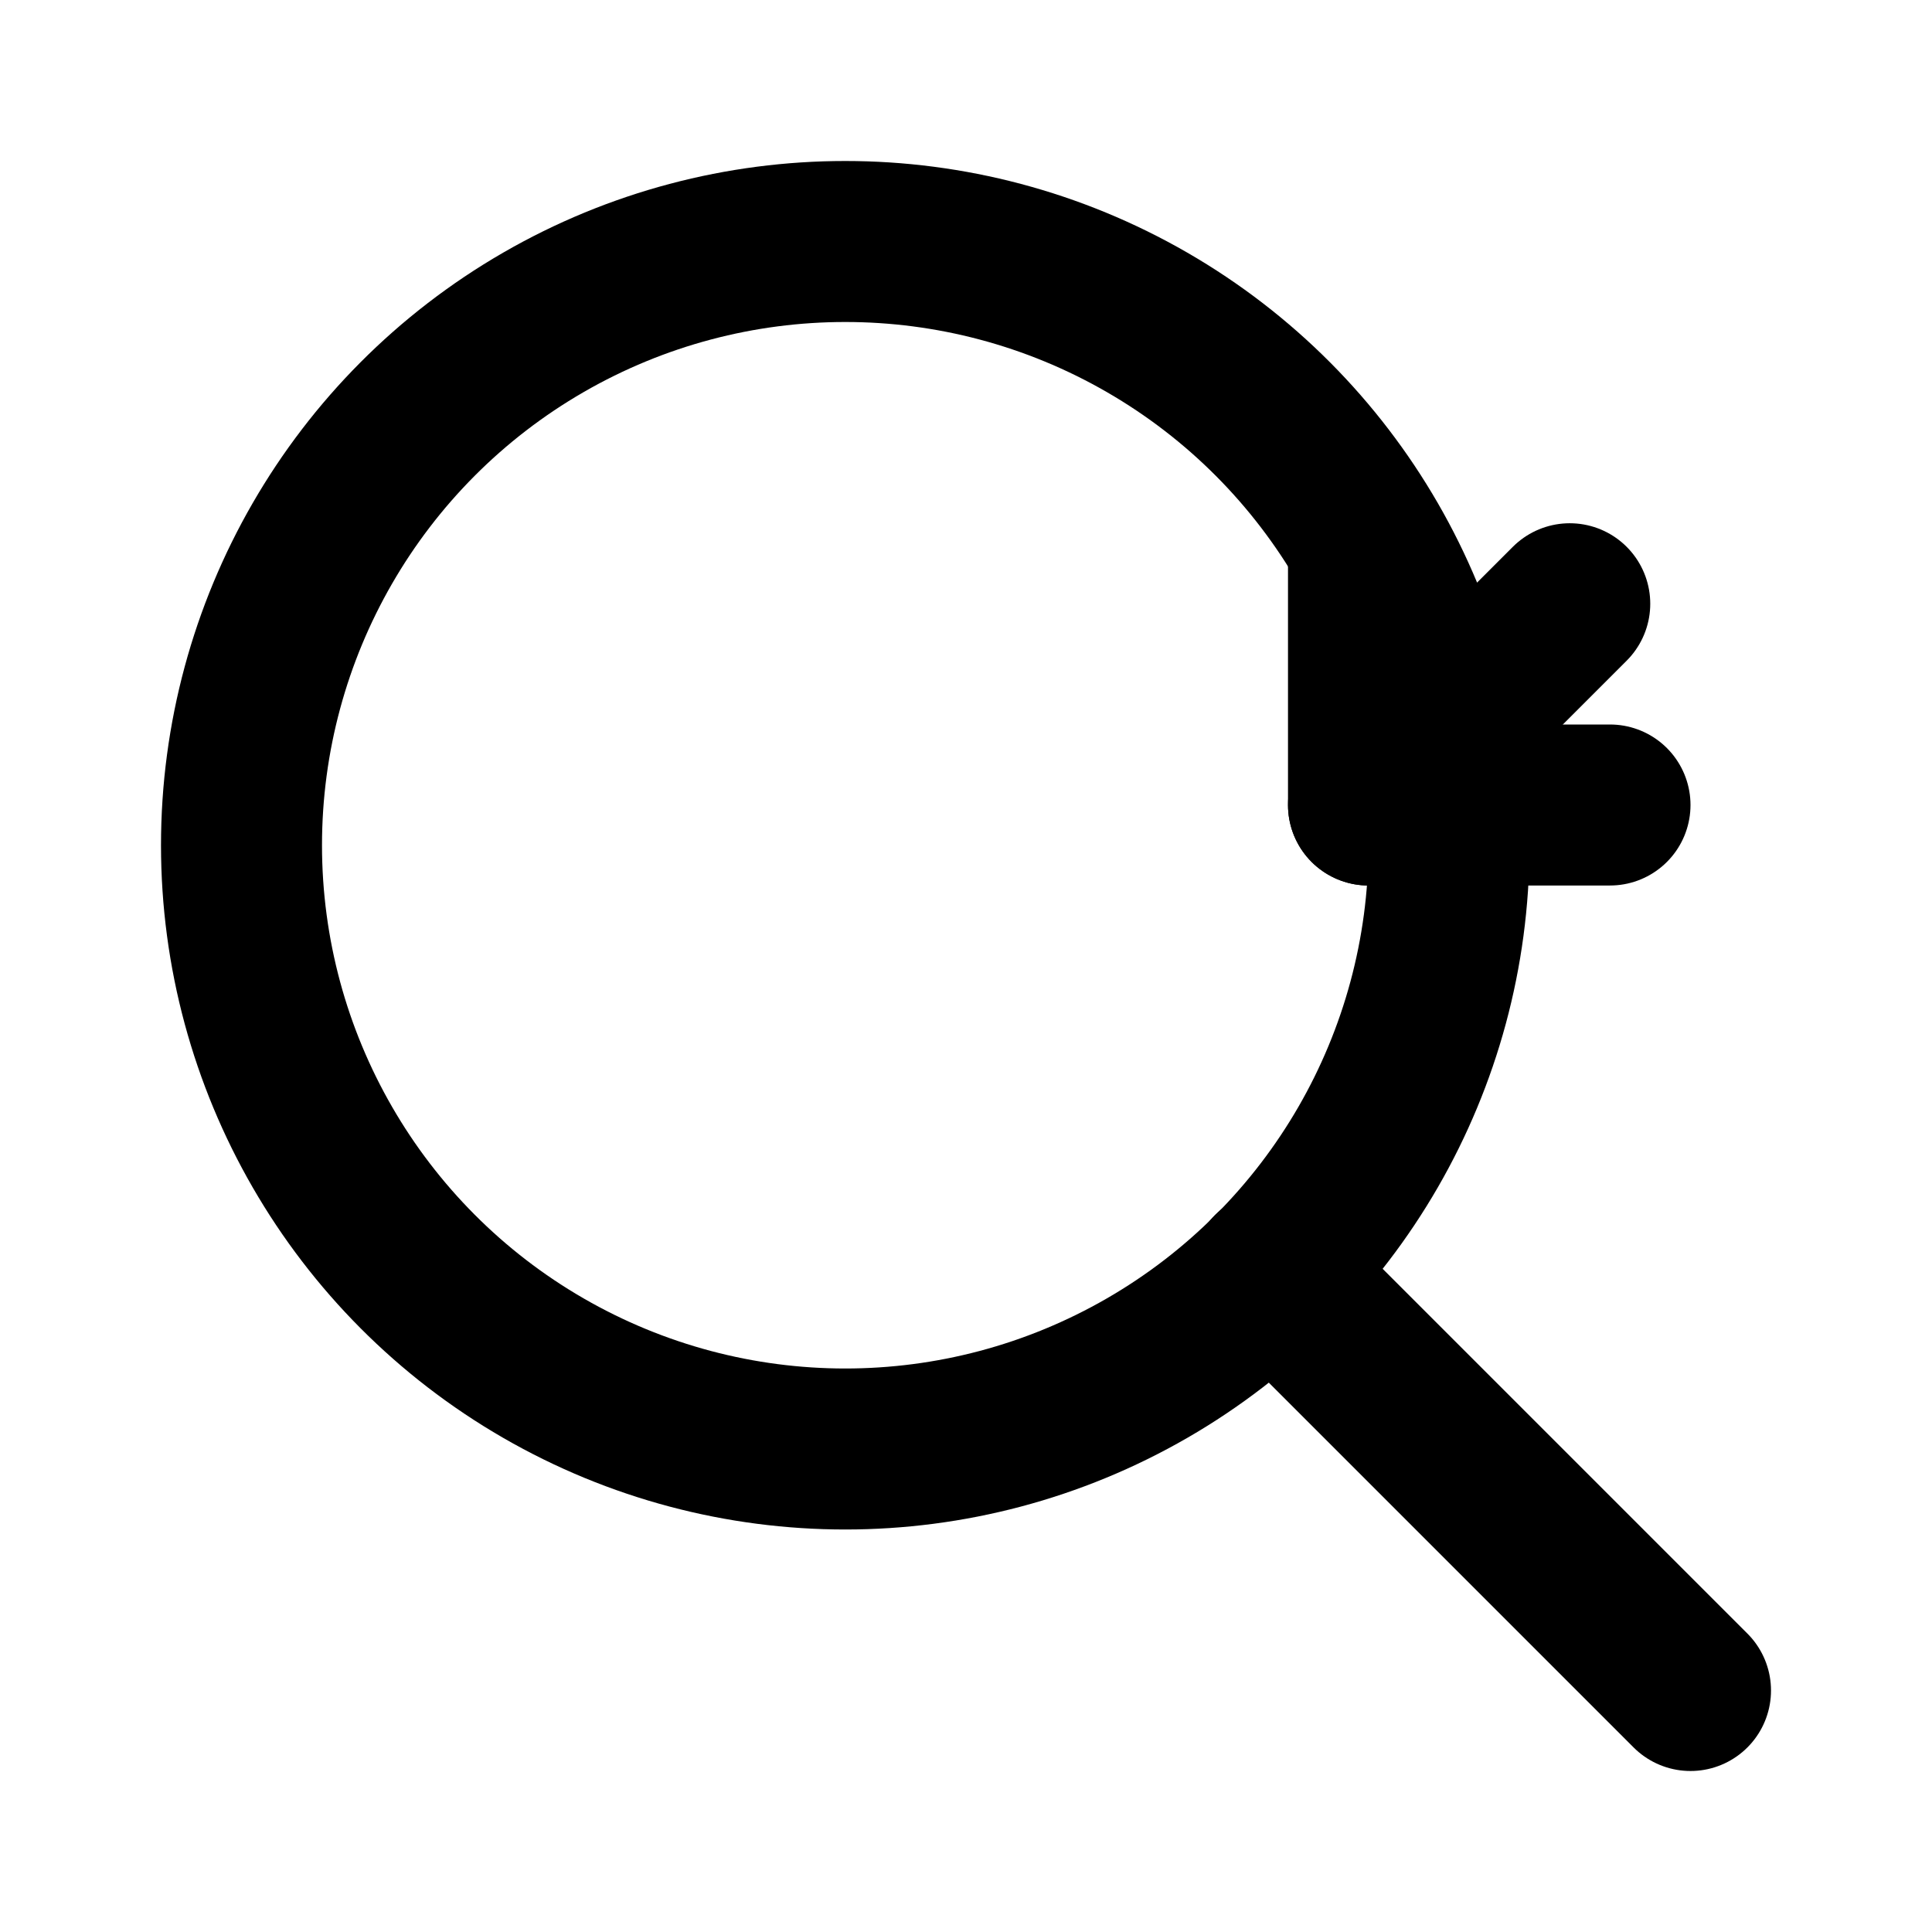 <?xml version="1.0" encoding="UTF-8"?>
<svg xmlns="http://www.w3.org/2000/svg" width="24" height="24" viewBox="0 0 24 24" fill="none" stroke="currentColor" stroke-width="2" stroke-linecap="round" stroke-linejoin="round">
  <circle cx="10.5" cy="10.5" r="7.5"/>
  <path d="M21 21l-5.2-5.2"/>
  <path d="M17 7v3h3"/>
  <path d="M17 10l2.5-2.5"/>
</svg>